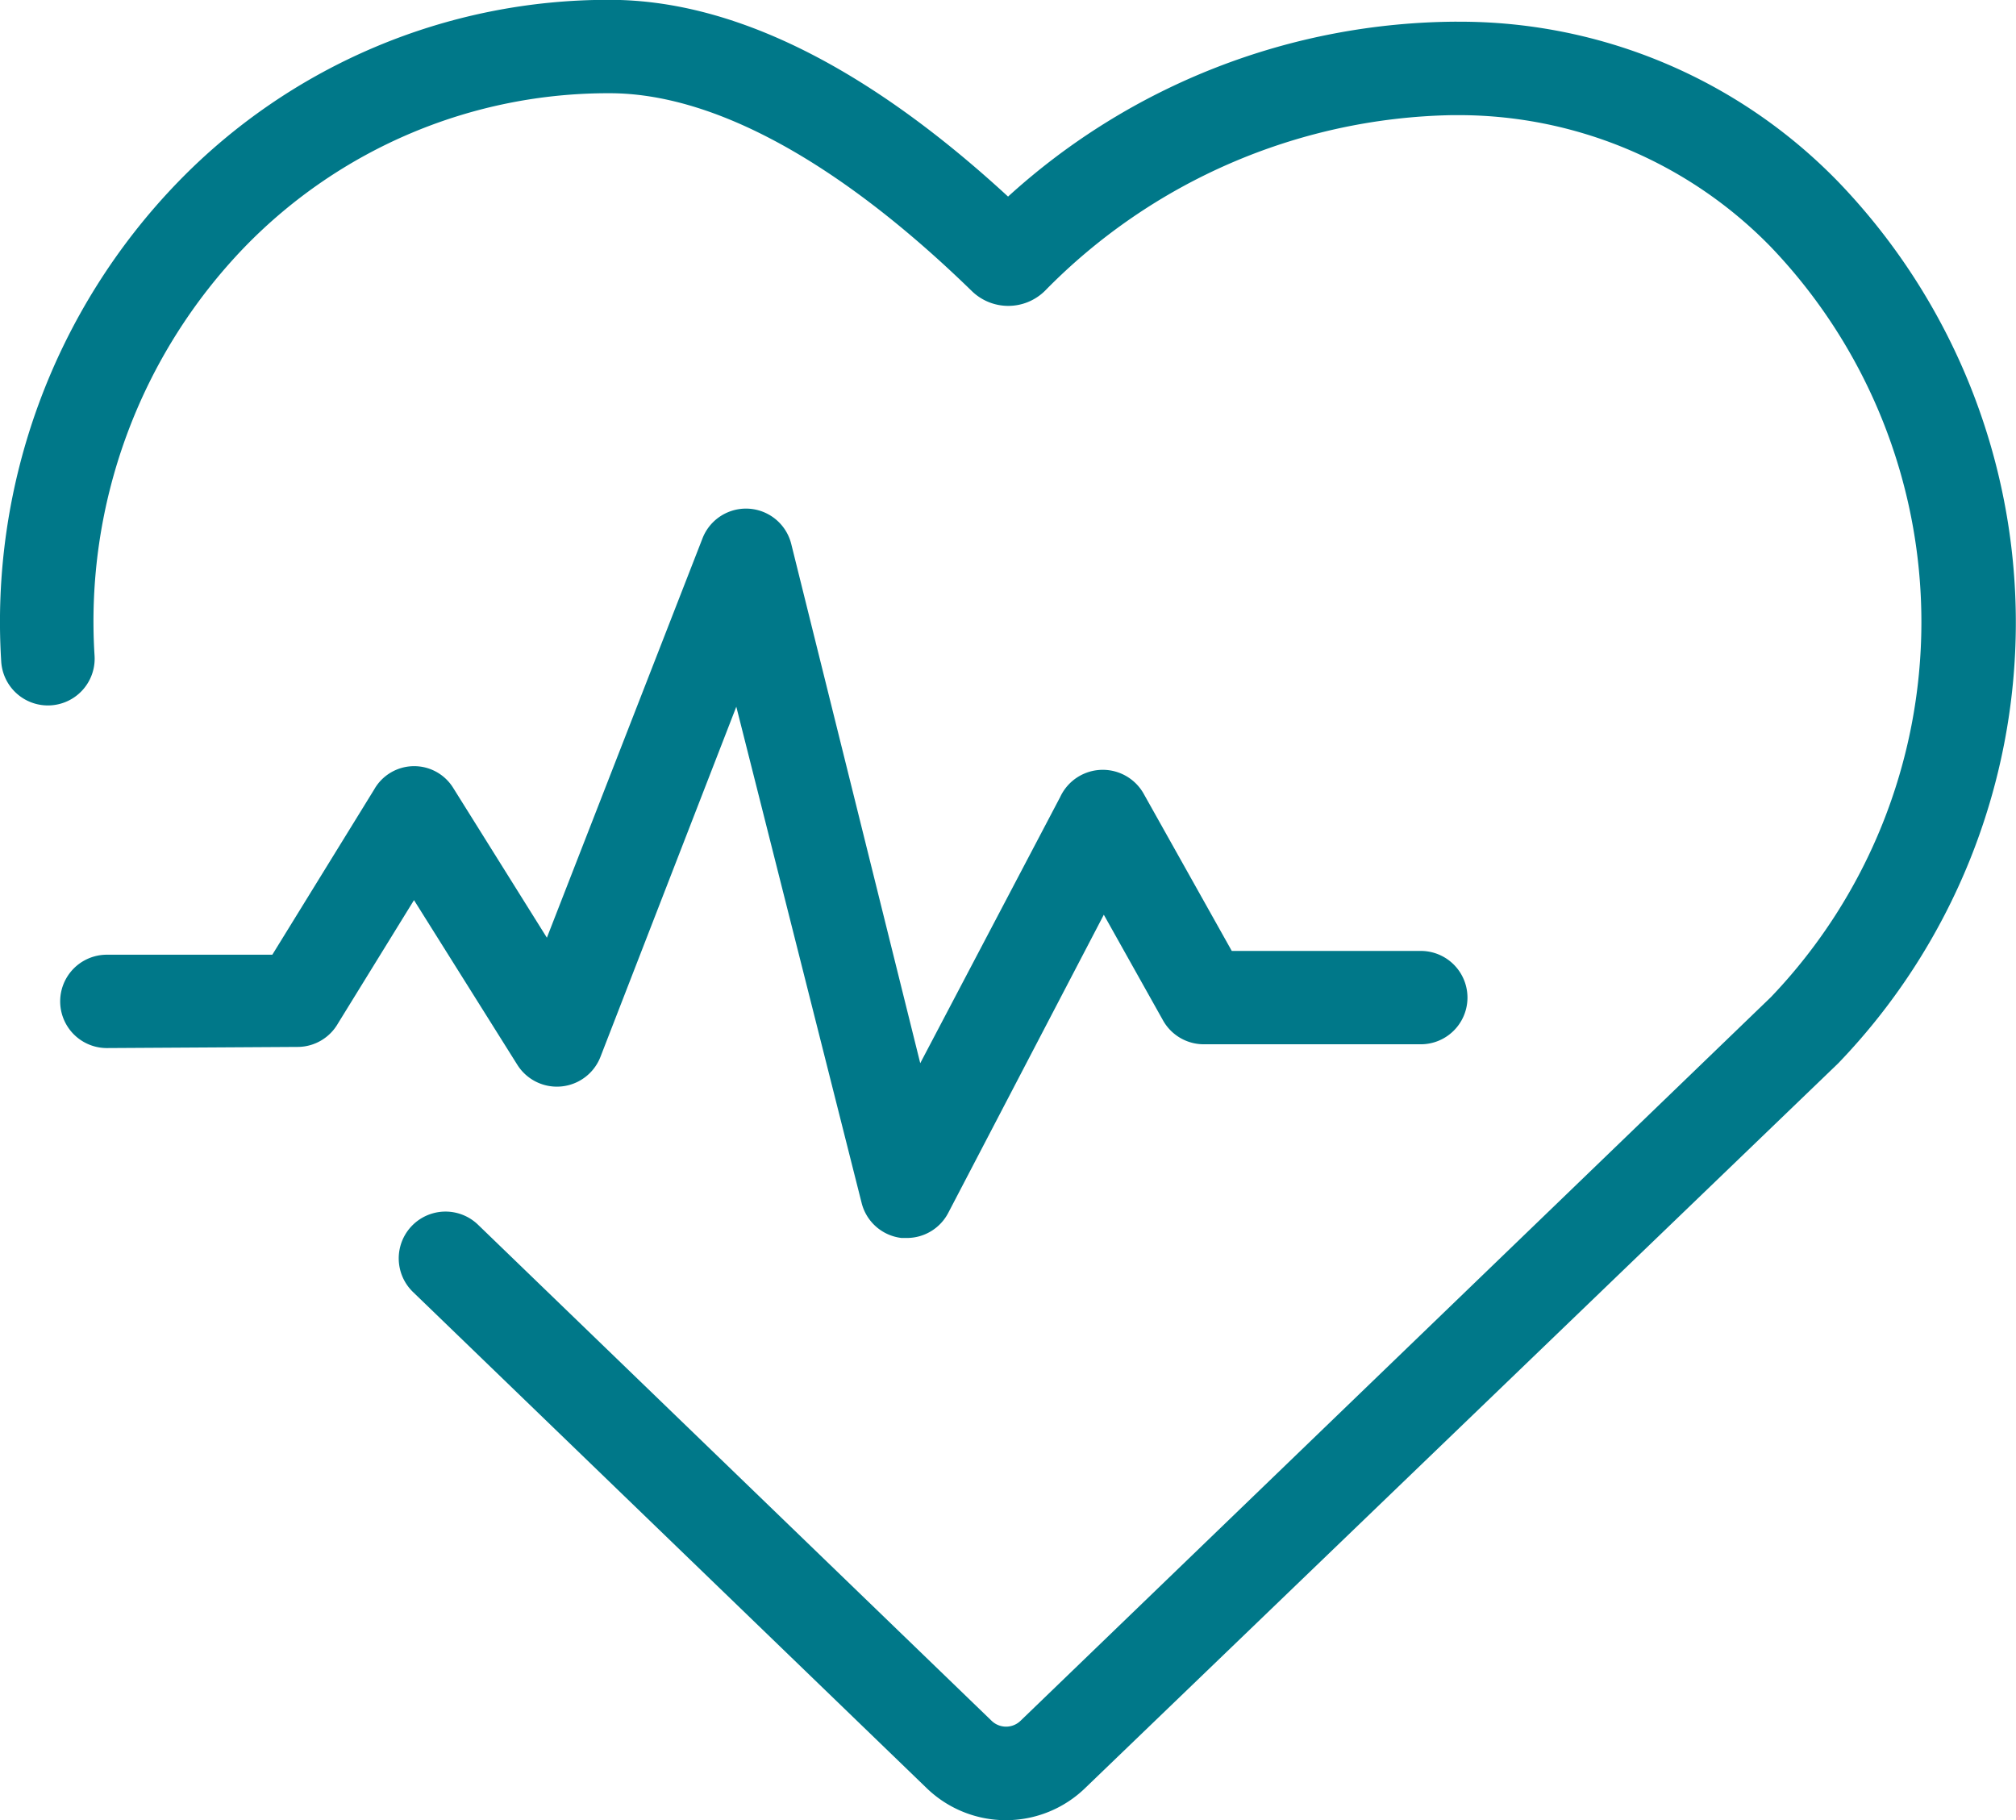 <svg xmlns="http://www.w3.org/2000/svg" width="49.563" height="44.75" viewBox="0 0 49.563 44.75"><g transform="translate(-12.519 -15.488)"><path d="M46.175,204.813a16.49,16.49,0,0,0-11.028,4.3c-3.494-3.219-6.789-4.837-9.795-4.837a14.724,14.724,0,0,0-10.614,4.481,15.548,15.548,0,0,0-4.344,11.786,1.149,1.149,0,1,0,2.295-.138,13.258,13.258,0,0,1,3.69-10.052,12.45,12.45,0,0,1,8.973-3.781c2.553,0,5.634,1.682,8.9,4.86a1.284,1.284,0,0,0,1.8,0,14.38,14.38,0,0,1,10-4.321h.087a10.711,10.711,0,0,1,7.763,3.242,13.341,13.341,0,0,1,0,18.441L35.456,246.584a.511.511,0,0,1-.716,0L22.117,234.391a1.148,1.148,0,0,0-1.6,1.653l12.623,12.192a2.8,2.8,0,0,0,3.907,0l18.51-17.815a15.629,15.629,0,0,0,0-21.671,12.956,12.956,0,0,0-9.386-3.936" transform="translate(2.155 -188.792)" fill="#007889"/><path d="M23.175,227.979a1.149,1.149,0,0,0,2.043-.2l3.339-8.606,3.081,12.2a1.147,1.147,0,0,0,.981.861h.132a1.147,1.147,0,0,0,1.015-.614l3.826-7.333,1.463,2.611a1.149,1.149,0,0,0,1,.574h5.33a1.147,1.147,0,1,0,0-2.295H40.738l-2.174-3.879a1.154,1.154,0,0,0-2.043.092l-3.442,6.547-3.173-12.772a1.147,1.147,0,0,0-2.18-.132L23.9,224.852,21.6,221.174a1.129,1.129,0,0,0-1.946.034L17.15,225.27H13.082a1.147,1.147,0,1,0,0,2.295l4.705-.028a1.146,1.146,0,0,0,.975-.574l1.871-3.035Z" transform="translate(2.064 -186.31)" fill="#007889"/></g></svg>
